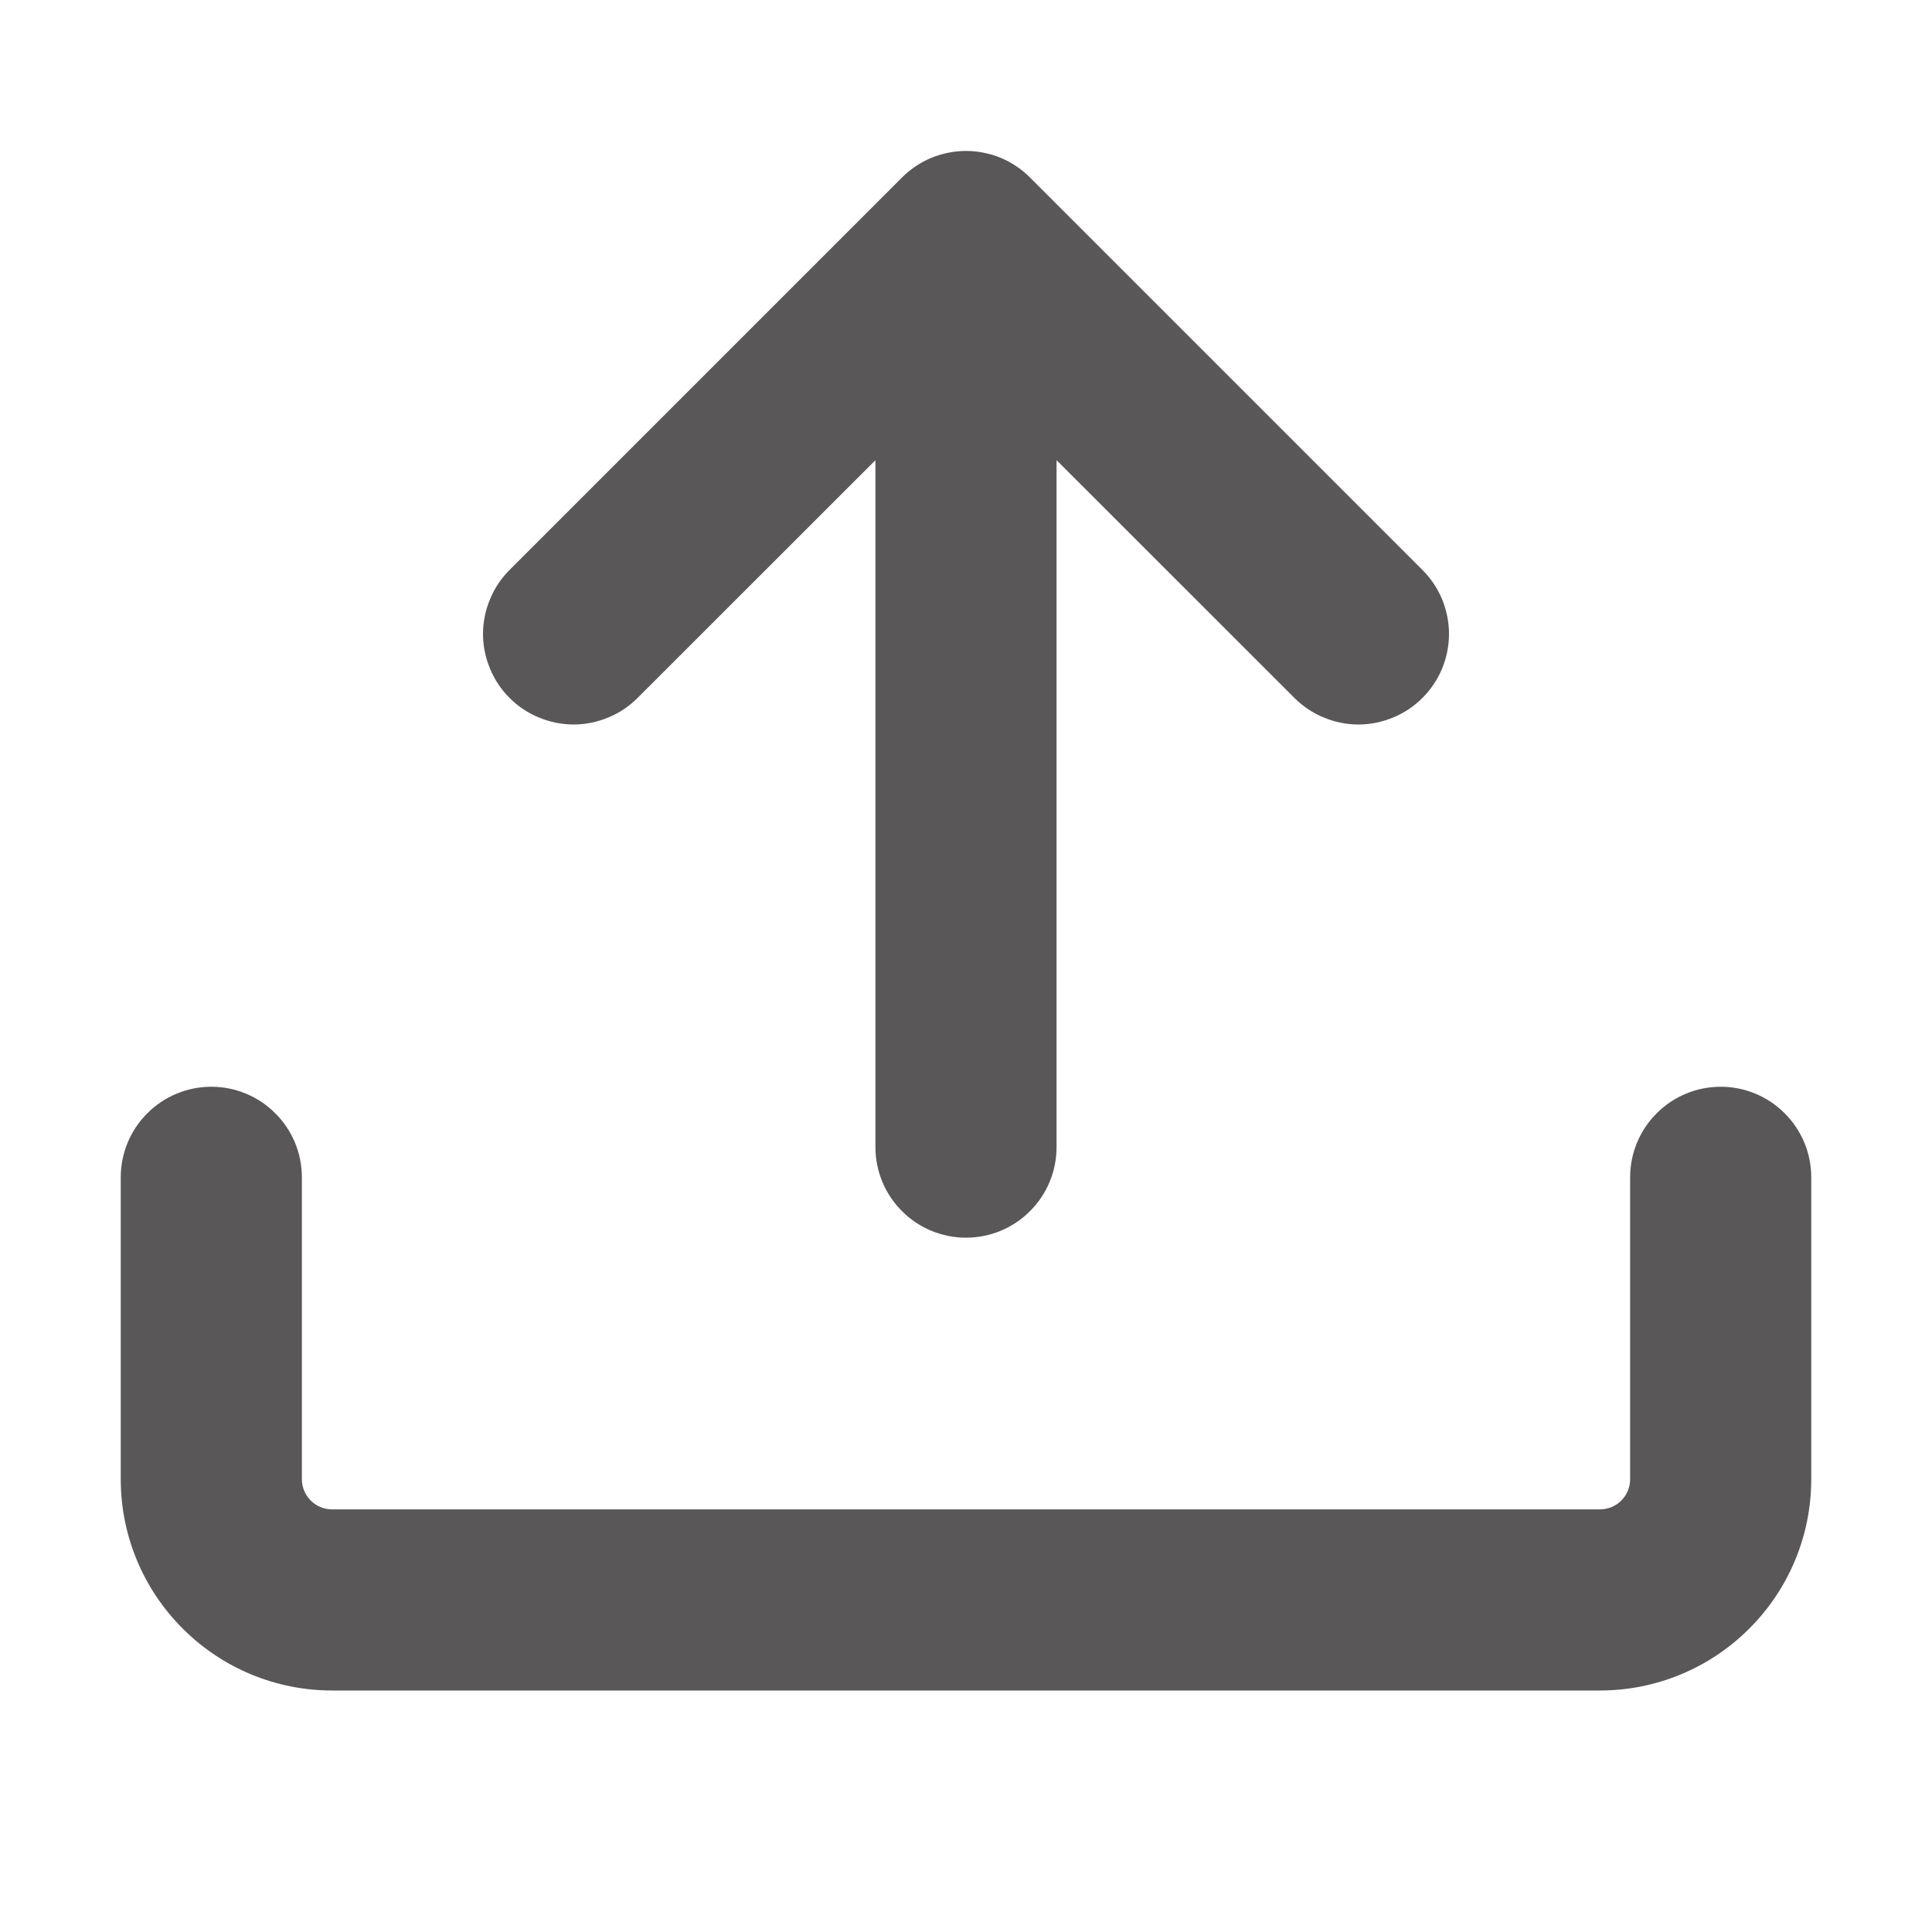 <svg width="16" height="16" viewBox="0 0 16 16" fill="none" xmlns="http://www.w3.org/2000/svg">
<path d="M2.75 14C2.286 14 1.841 13.816 1.513 13.487C1.184 13.159 1 12.714 1 12.25V9.75C1 9.551 1.079 9.36 1.22 9.22C1.36 9.079 1.551 9 1.75 9C1.949 9 2.14 9.079 2.28 9.22C2.421 9.36 2.5 9.551 2.5 9.75V12.25C2.5 12.388 2.612 12.5 2.75 12.5H13.25C13.316 12.5 13.38 12.474 13.427 12.427C13.474 12.38 13.5 12.316 13.5 12.25V9.75C13.5 9.551 13.579 9.36 13.72 9.22C13.86 9.079 14.051 9 14.25 9C14.449 9 14.64 9.079 14.78 9.22C14.921 9.36 15 9.551 15 9.75V12.25C15 12.714 14.816 13.159 14.487 13.487C14.159 13.816 13.714 14 13.25 14H2.75Z" fill="#595757"/>
<path d="M11.78 4.72C11.85 4.79 11.905 4.872 11.943 4.963C11.98 5.054 12 5.152 12 5.25C12 5.348 11.98 5.446 11.943 5.537C11.905 5.628 11.85 5.71 11.78 5.78C11.71 5.85 11.628 5.905 11.537 5.942C11.446 5.98 11.348 6 11.25 6C11.152 6 11.054 5.98 10.963 5.942C10.872 5.905 10.79 5.85 10.72 5.78L8.75 3.811V9.5C8.75 9.699 8.671 9.89 8.53 10.03C8.39 10.171 8.199 10.25 8 10.25C7.801 10.25 7.61 10.171 7.47 10.03C7.329 9.89 7.25 9.699 7.25 9.5V3.811L5.28 5.78C5.21 5.85 5.128 5.905 5.037 5.942C4.946 5.98 4.848 6 4.75 6C4.652 6 4.554 5.98 4.463 5.942C4.372 5.905 4.29 5.85 4.22 5.78C4.15 5.71 4.095 5.628 4.058 5.537C4.02 5.446 4 5.348 4 5.25C4 5.152 4.02 5.054 4.058 4.963C4.095 4.872 4.15 4.79 4.22 4.72L7.47 1.47C7.54 1.4 7.622 1.345 7.713 1.307C7.804 1.27 7.902 1.25 8 1.25C8.098 1.25 8.196 1.27 8.287 1.307C8.378 1.345 8.46 1.4 8.53 1.47L11.78 4.72Z" fill="#595757"/>
</svg>
